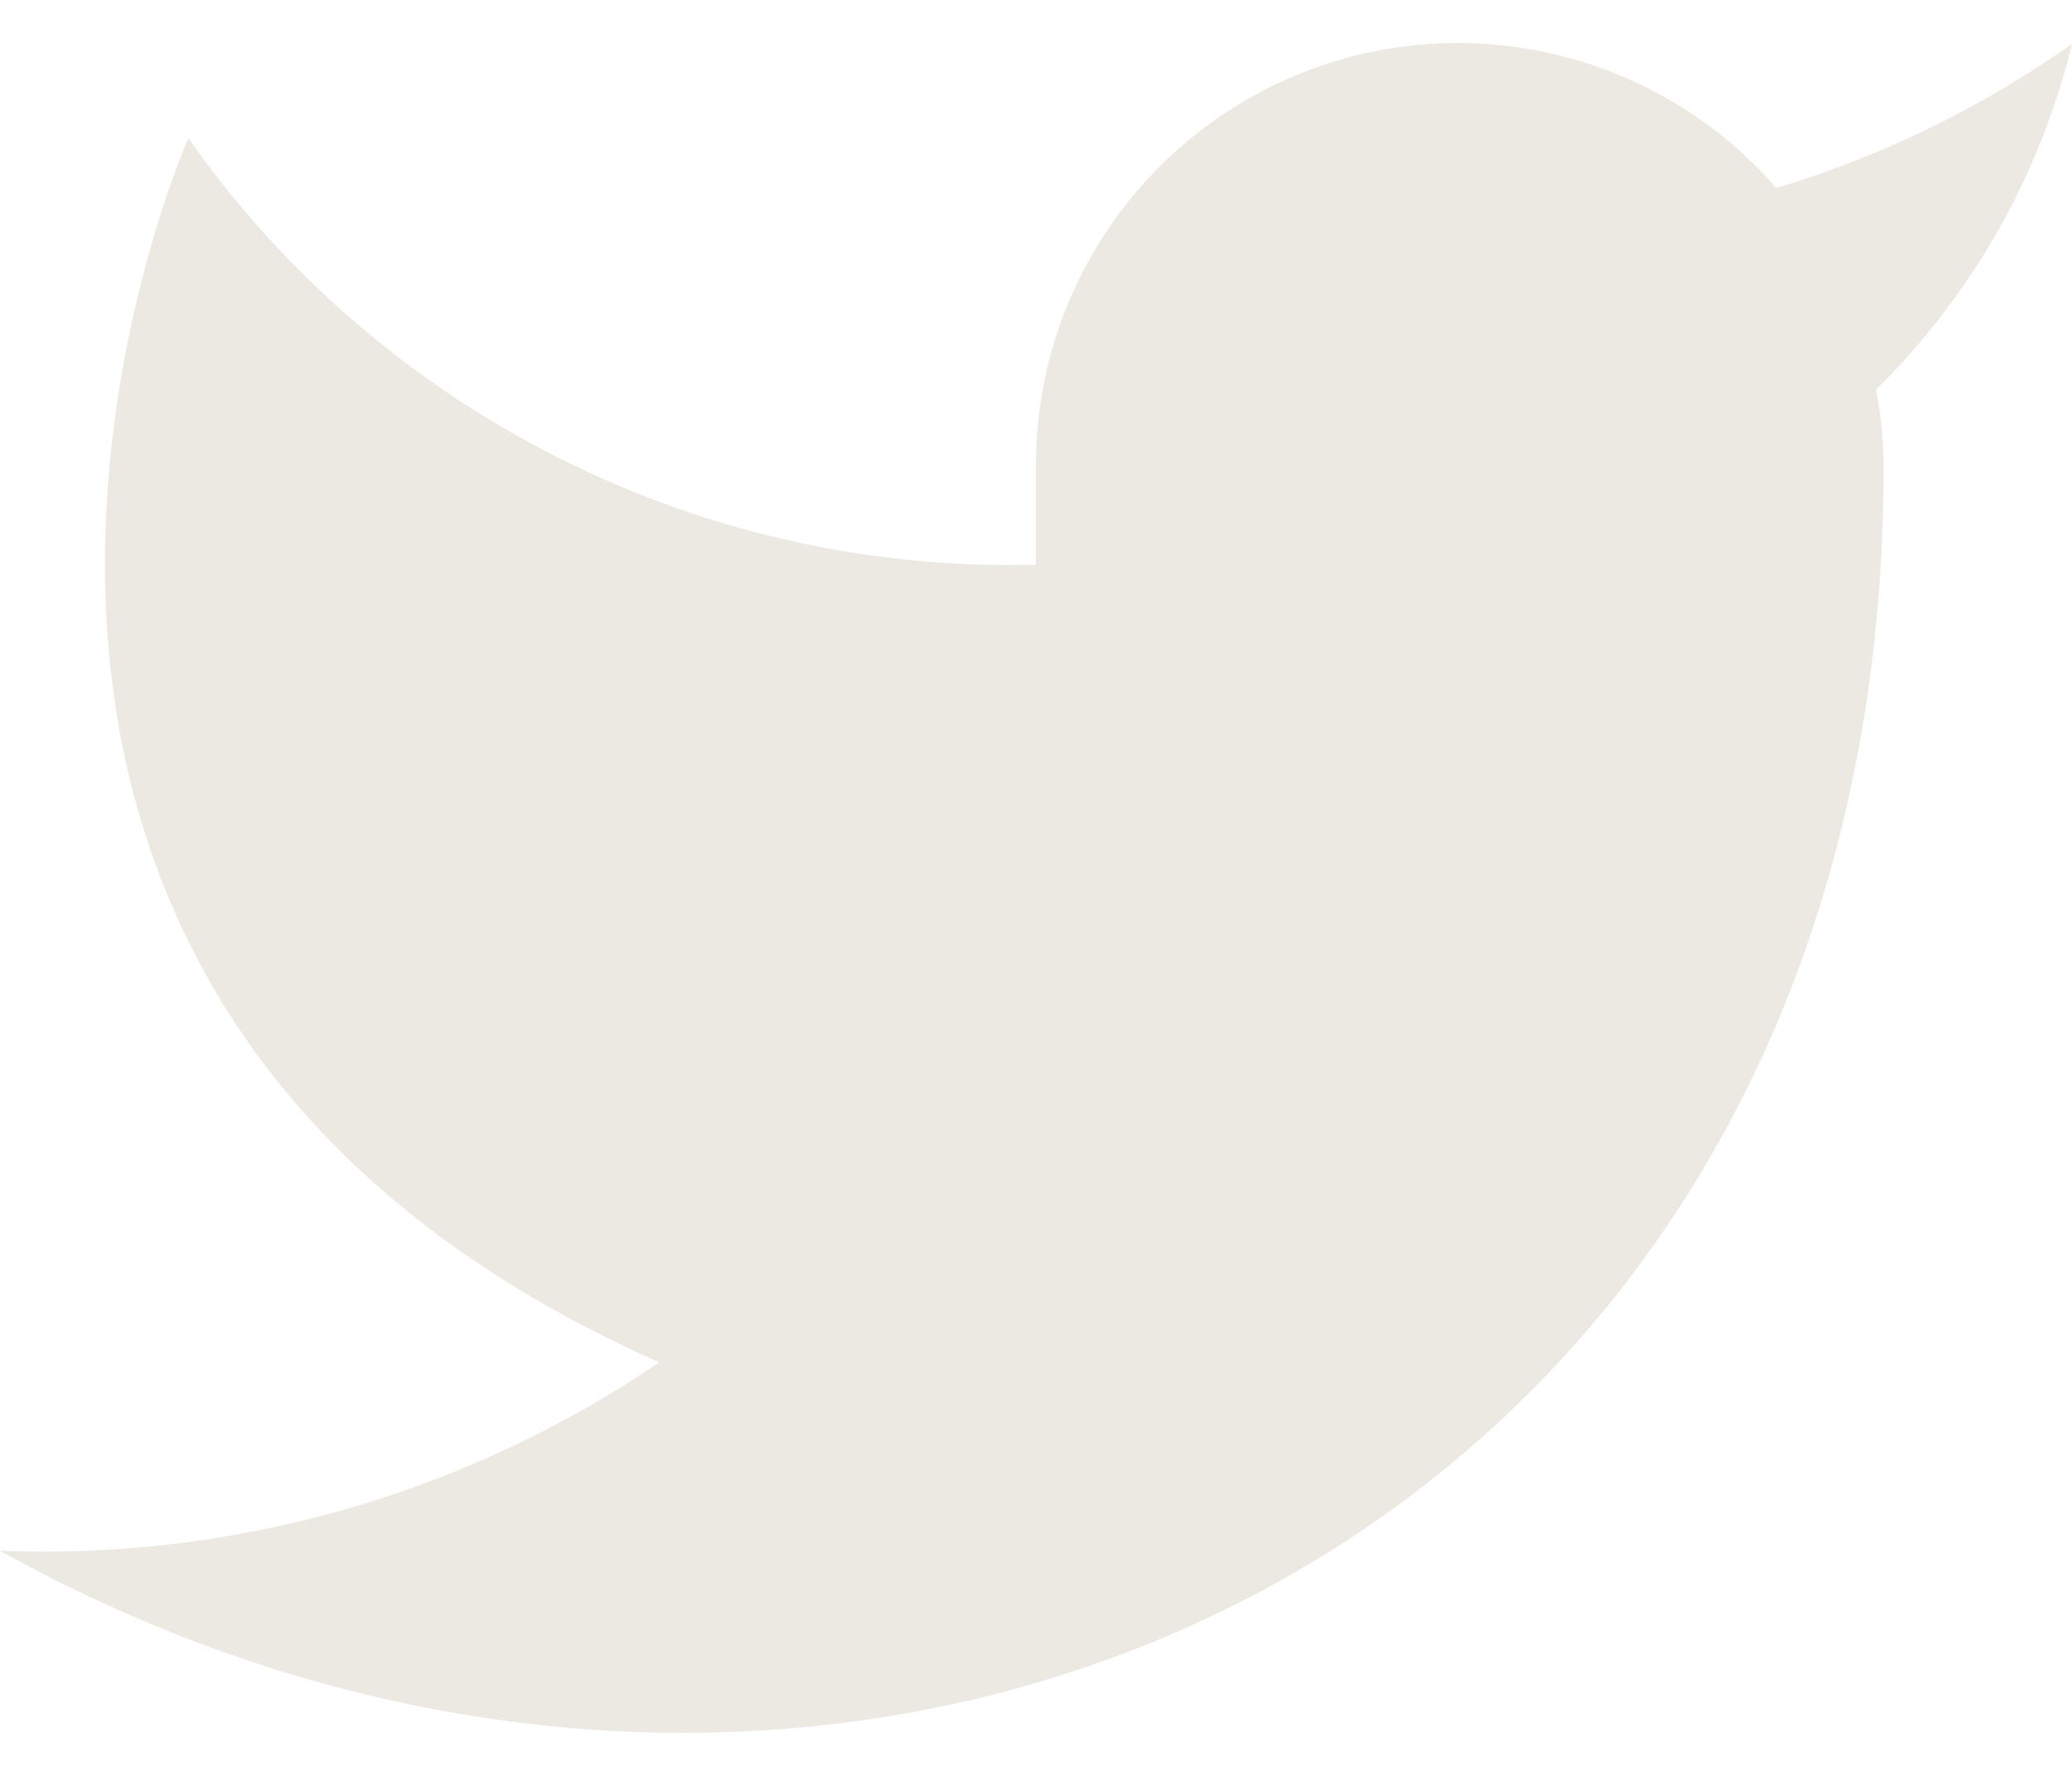 <svg width="28" height="24" viewBox="0 0 28 24" fill="none" xmlns="http://www.w3.org/2000/svg">
<path d="M28 0.594C26.781 1.454 25.432 2.111 24.004 2.541C23.237 1.66 22.218 1.035 21.085 0.752C19.952 0.468 18.759 0.54 17.668 0.956C16.577 1.373 15.64 2.114 14.984 3.081C14.328 4.047 13.984 5.192 14 6.36V7.632C11.763 7.69 9.547 7.194 7.549 6.188C5.55 5.182 3.831 3.698 2.545 1.867C2.545 1.867 -2.545 13.321 8.909 18.412C6.288 20.192 3.165 21.084 0 20.958C11.454 27.321 25.454 20.958 25.454 6.321C25.453 5.967 25.419 5.613 25.353 5.265C26.652 3.984 27.568 2.367 28 0.594Z" fill="#ECE9E2"/>
</svg>
